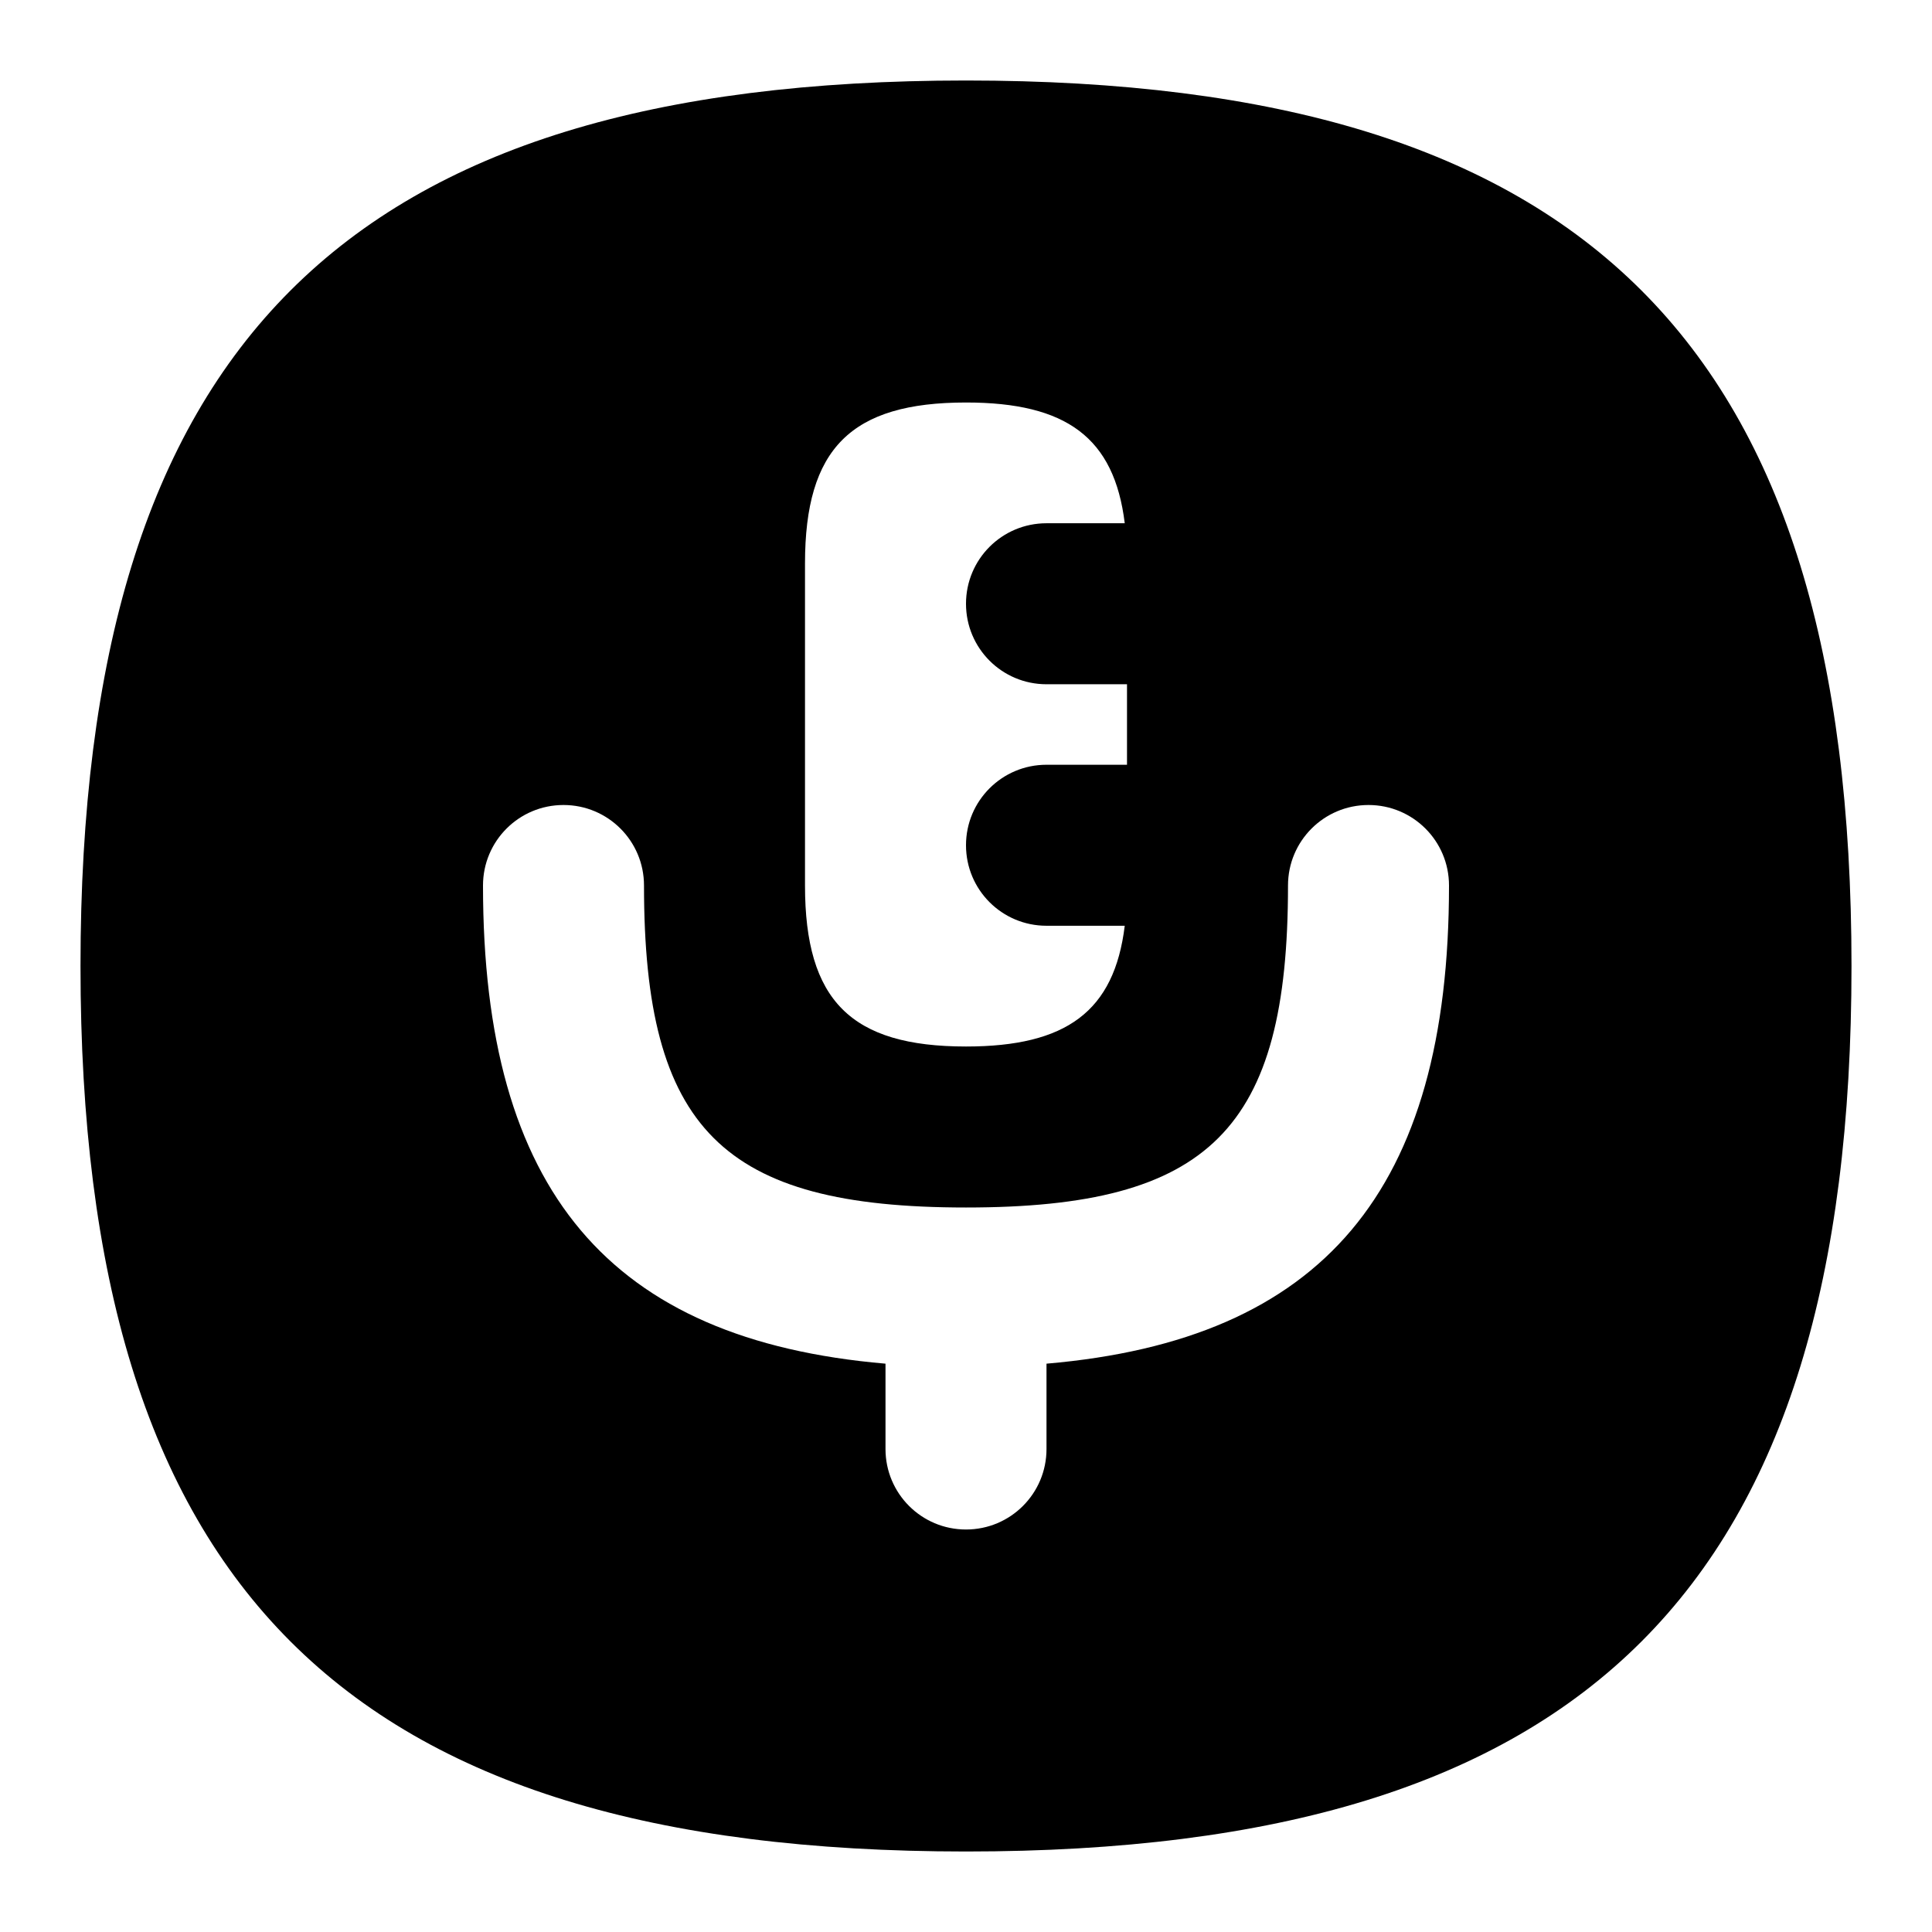 <svg id="Layer_1" viewBox="0 0 24 24" xmlns="http://www.w3.org/2000/svg" data-name="Layer 1"><path d="m12 1c-7.71 0-11 3.29-11 11s3.29 11 11 11 11-3.29 11-11-3.29-11-11-11zm-2 6c0-1.429.571-2 2-2 1.248 0 1.842.437 1.972 1.5h-.972c-.553 0-1 .447-1 1s.447 1 1 1h1v1h-1c-.553 0-1 .447-1 1s.447 1 1 1h.972c-.13 1.063-.724 1.5-1.972 1.5-1.429 0-2-.571-2-2zm3 9.94v1.06c0 .553-.447 1-1 1s-1-.447-1-1v-1.06c-3.432-.295-5-2.148-5-5.94 0-.553.447-1 1-1s1 .447 1 1c0 3.028.972 4 4 4s4-.972 4-4c0-.553.447-1 1-1s1 .447 1 1c0 3.792-1.568 5.645-5 5.94z"/></svg>